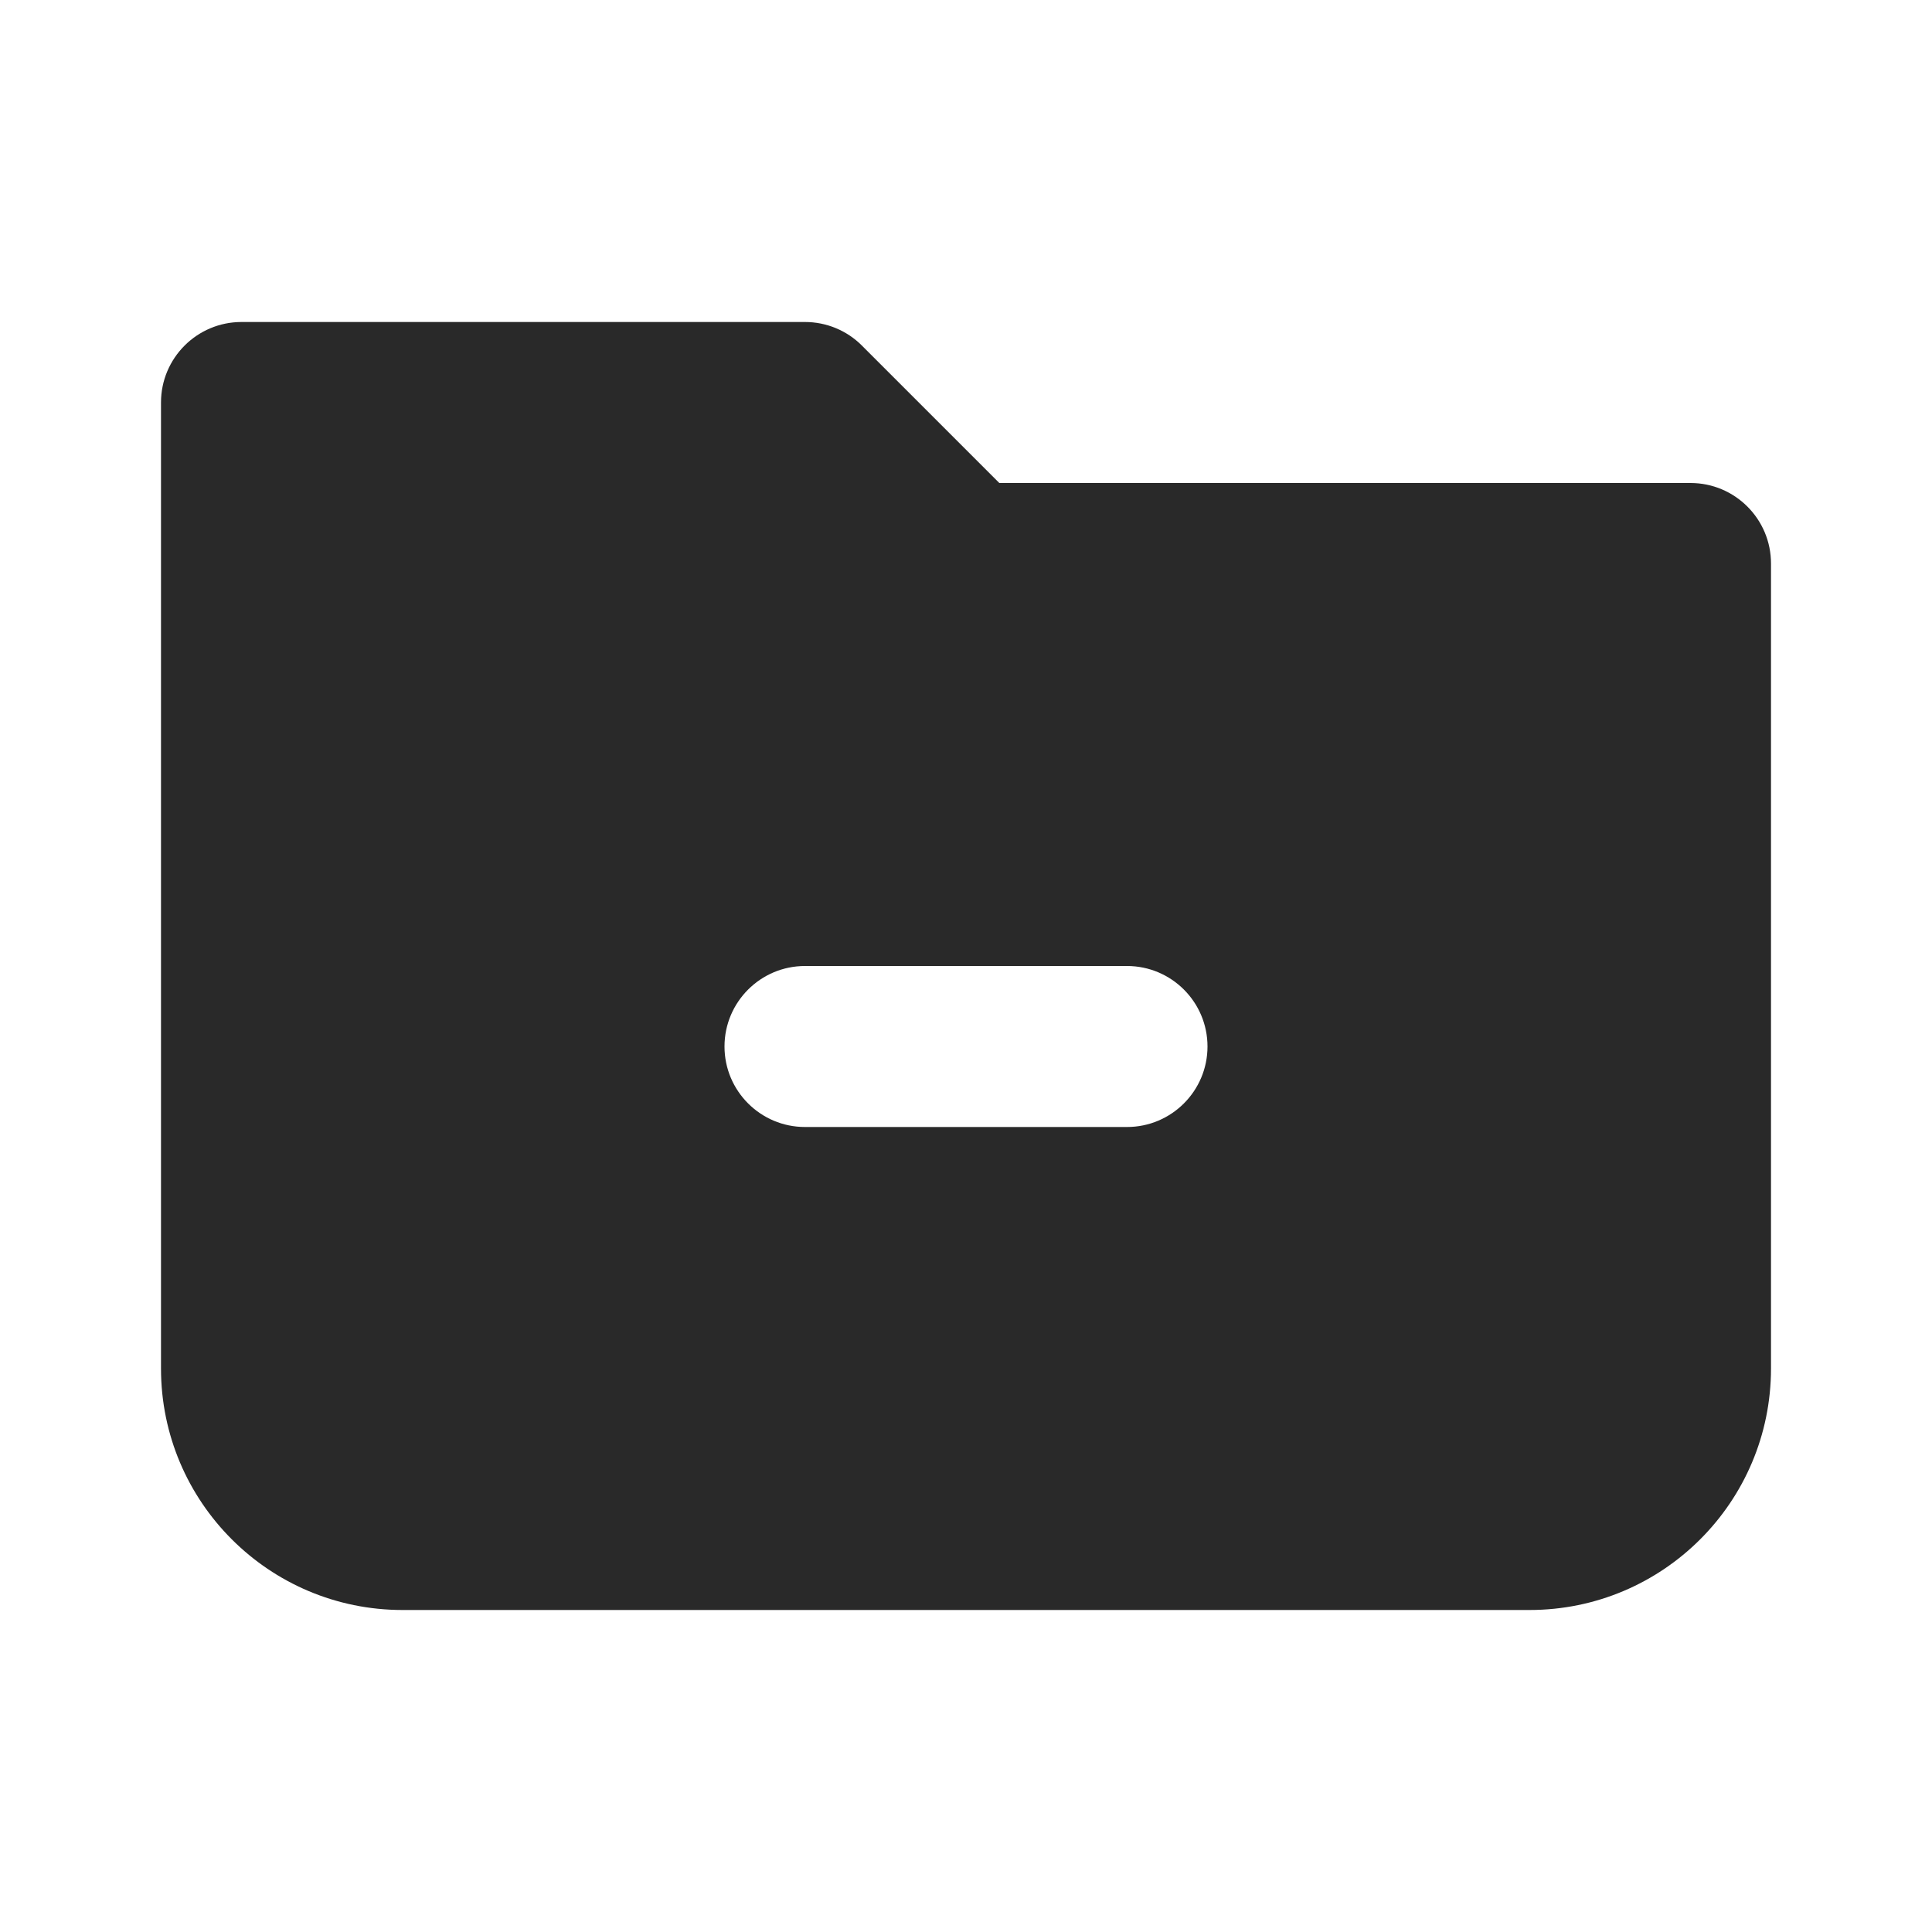 <svg width="24" height="24" viewBox="0 0 24 24" fill="none" xmlns="http://www.w3.org/2000/svg">
<path fill-rule="evenodd" clip-rule="evenodd" d="M2 5C2 4.448 2.448 4 3 4H10C10.265 4 10.52 4.105 10.707 4.293L12.414 6H21C21.552 6 22 6.448 22 7V17C22 18.657 20.657 20 19 20H5C3.343 20 2 18.657 2 17V5ZM10 12C9.448 12 9 12.448 9 13C9 13.552 9.448 14 10 14H14C14.552 14 15 13.552 15 13C15 12.448 14.552 12 14 12H10Z" fill="#292929"/>
</svg>
